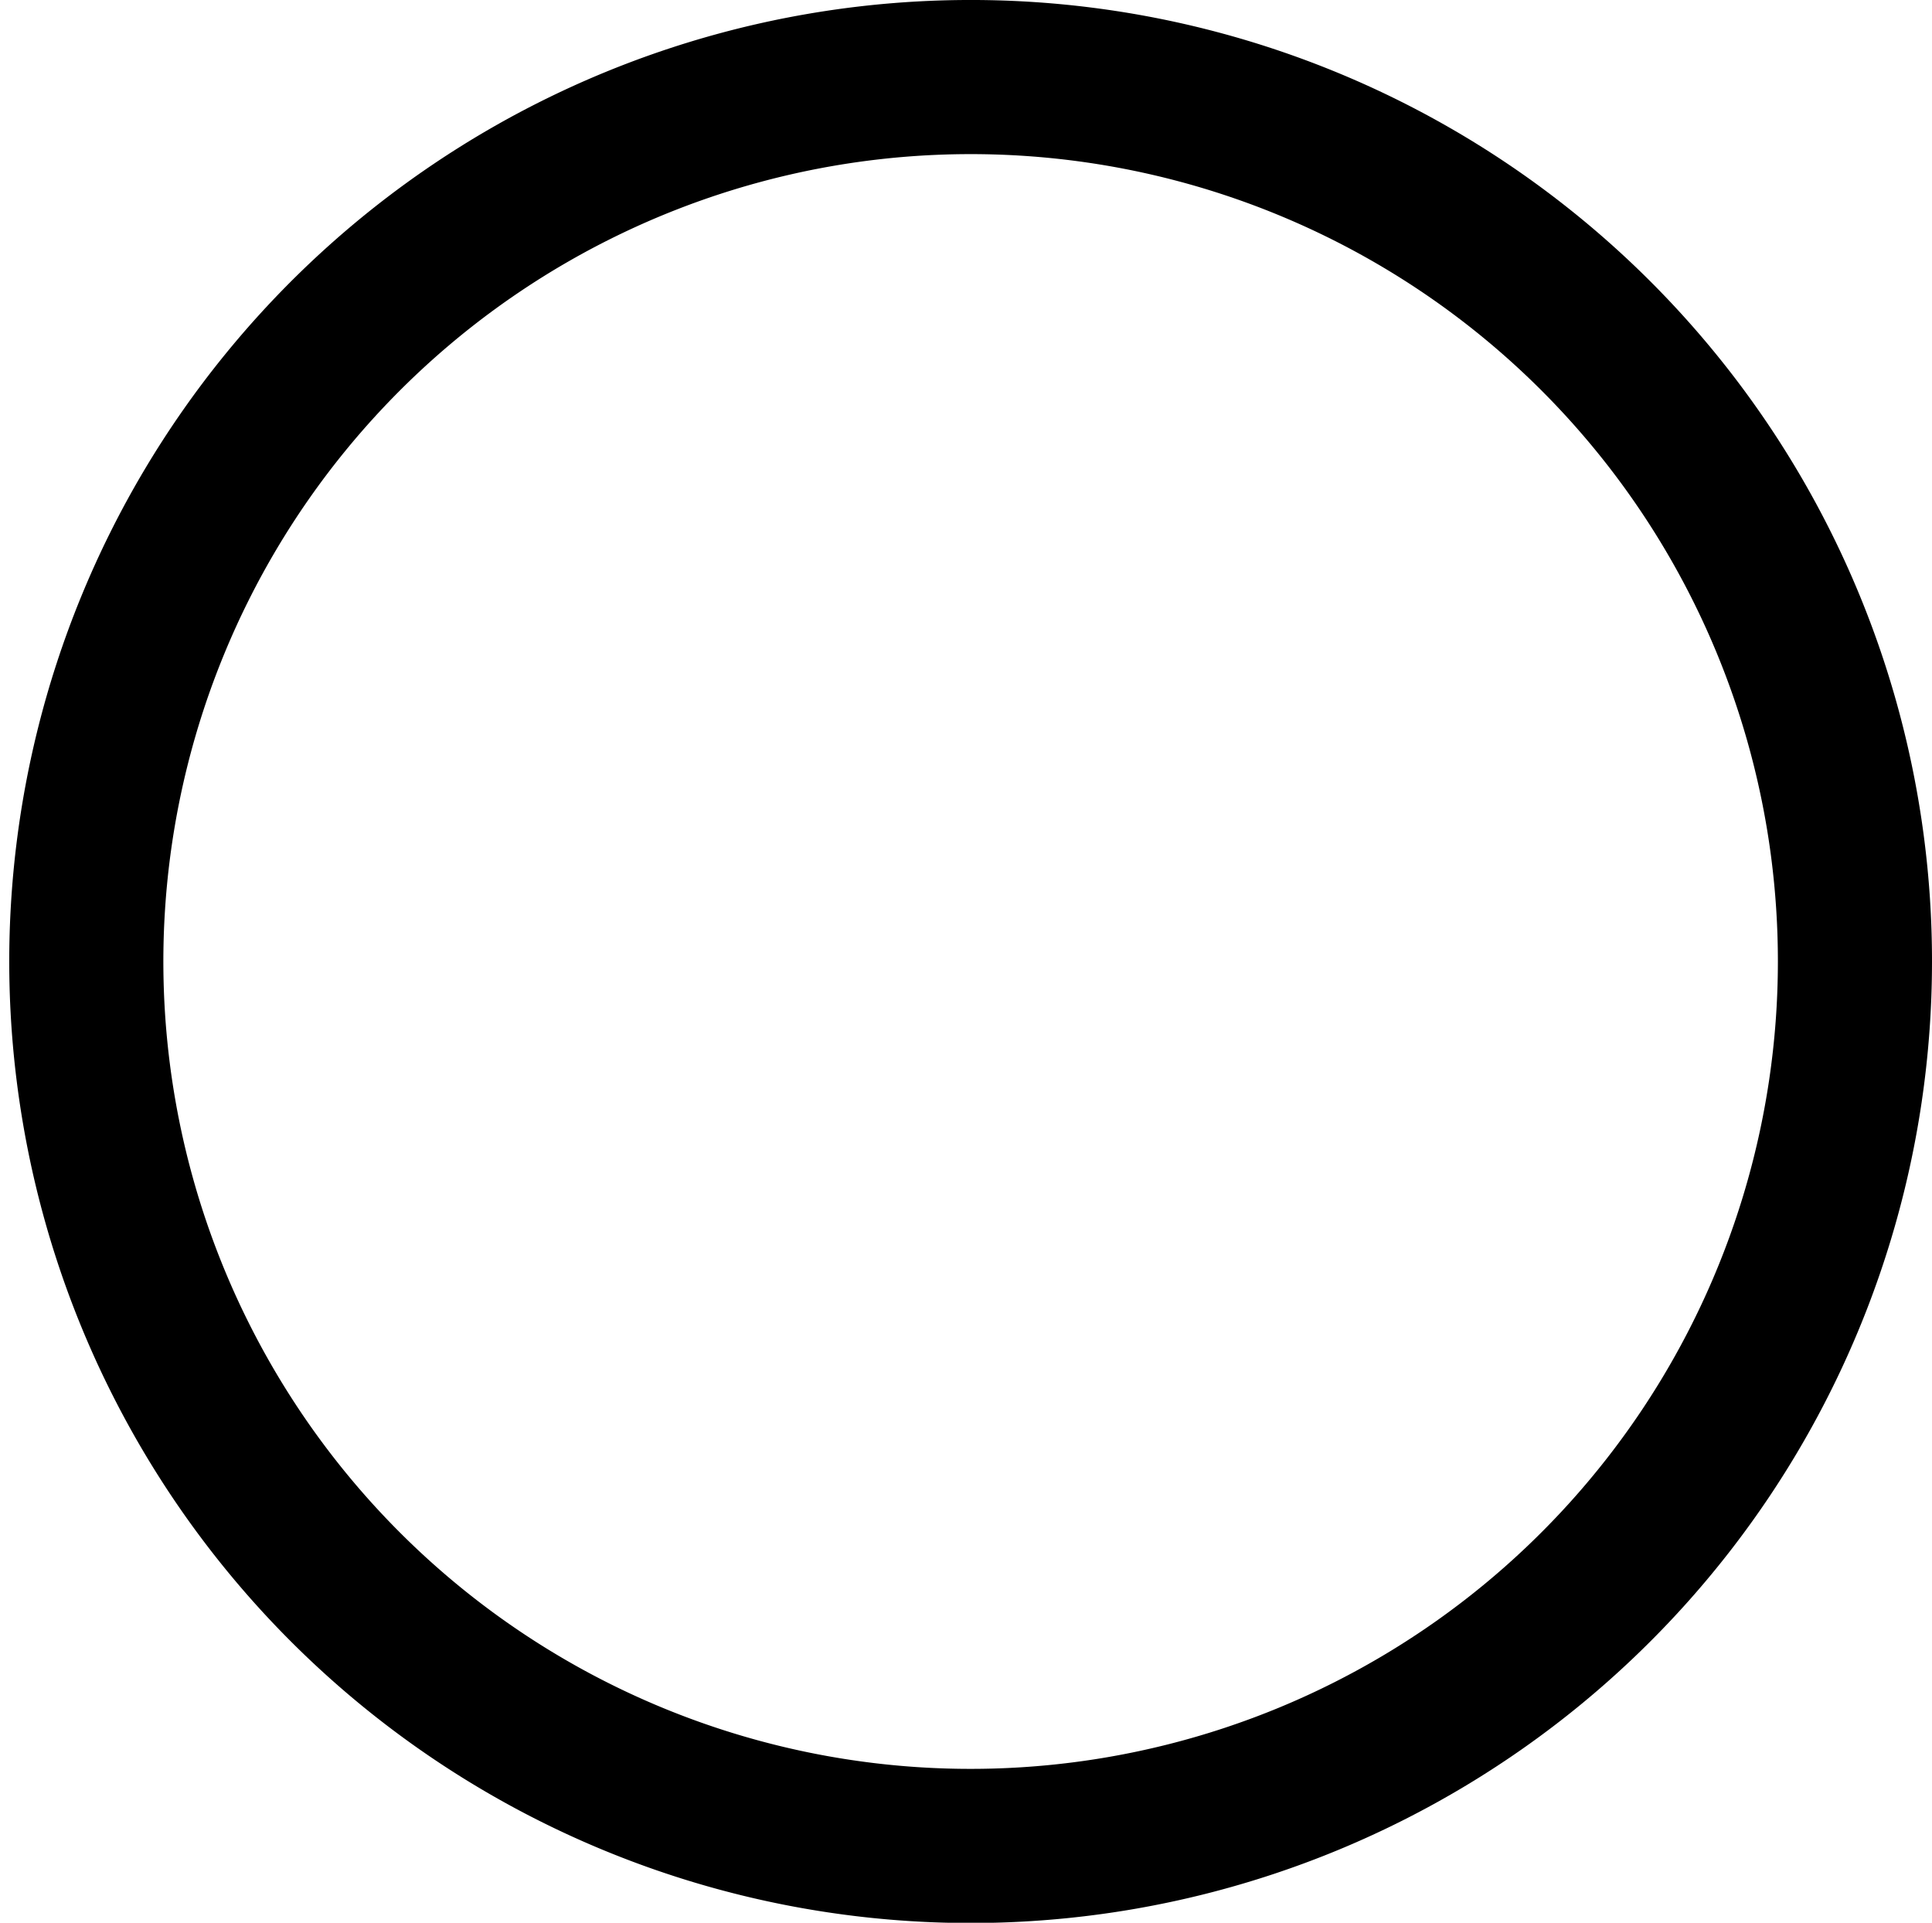 <svg xmlns="http://www.w3.org/2000/svg" viewBox="0 0 62.68 62.37">
    <defs>
        <style>
            .cls-1{
            fill:none;
            stroke:#000;
            stroke-miterlimit:10;
            stroke-width:5px;
            }
        </style>
    </defs>
    <title>Asset 1-SVG</title>
    <g id="Layer_2" data-name="Layer 2">
        <g id="Layer_1-2" data-name="Layer 1">
            <path class="cls-1" d="M31.34,2.5A28.69,28.69,0,1,0,60.18,31.19,28.68,28.68,0,0,0,31.34,2.5Z"/>
        </g>
    </g>
</svg>